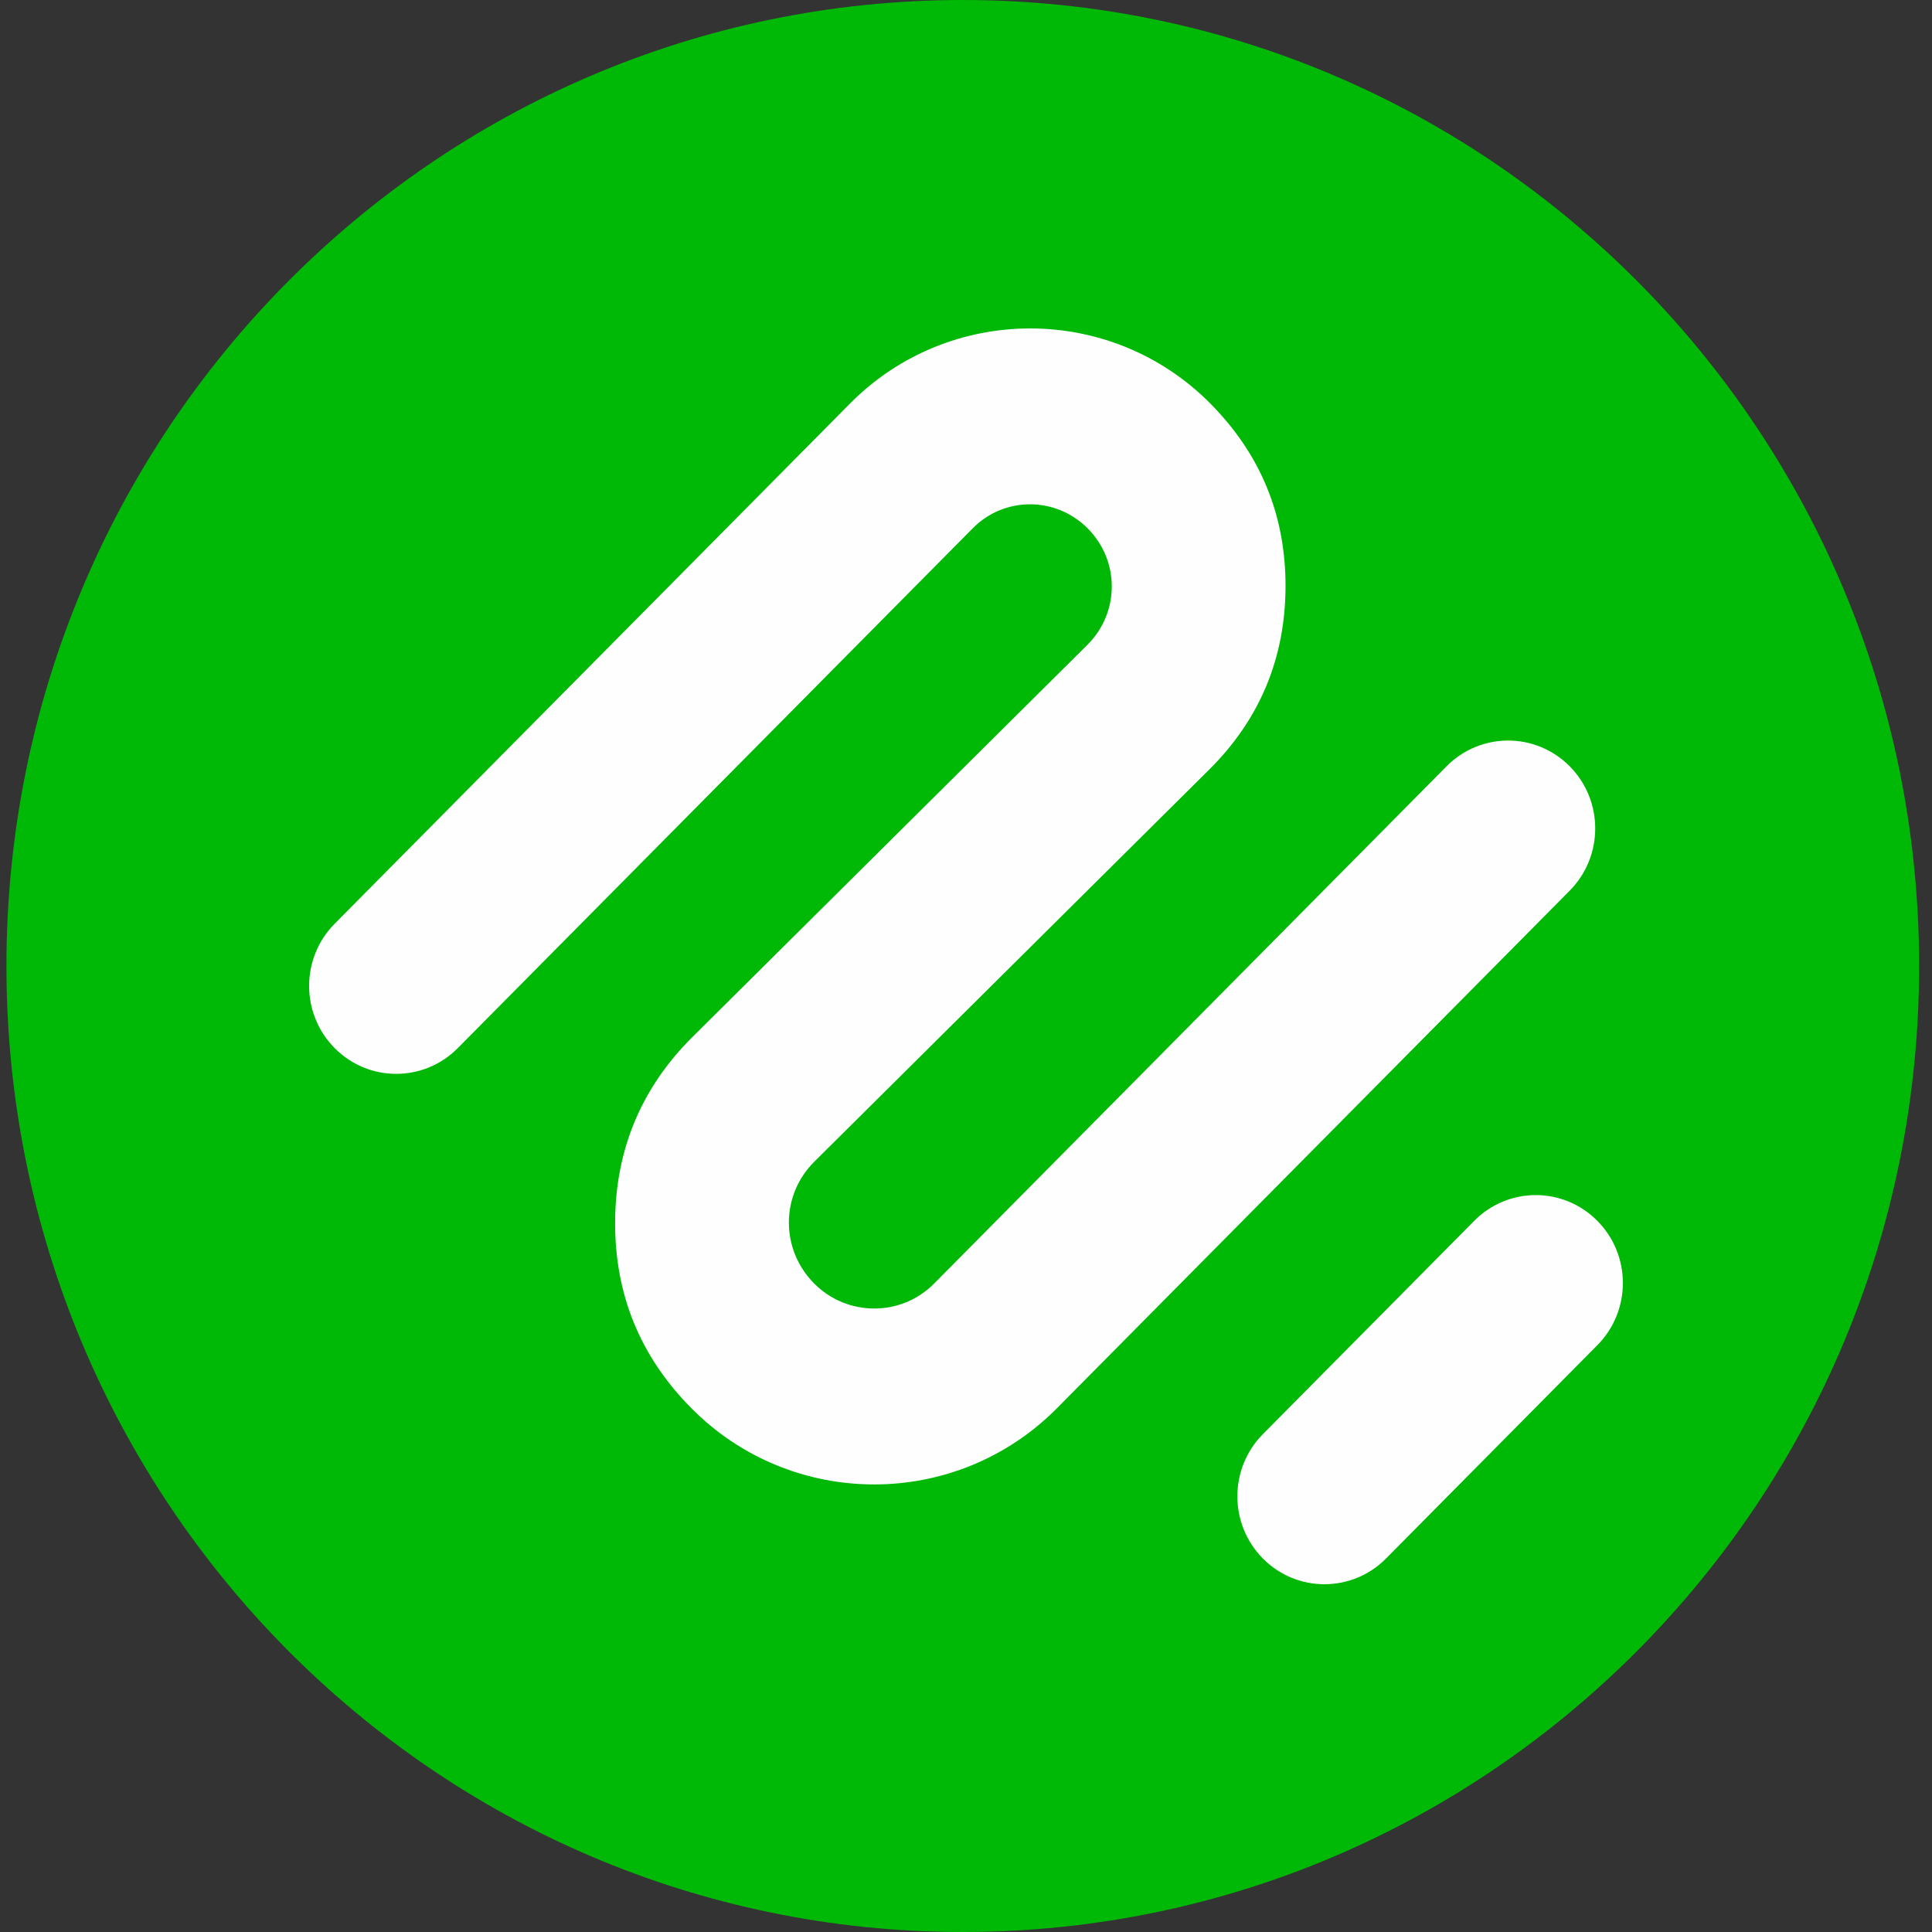 <svg width="300" height="300" viewBox="0 0 300 300" fill="none" xmlns="http://www.w3.org/2000/svg">
<rect x="0" y="0" width="300" height="300" fill="#333333" stroke="none"/>
<path d="M149.5 300C231.514 300 298 232.843 298 150C298 67.157 231.514 0 149.5 0C67.486 0 1 67.157 1 150C1 232.843 67.486 300 149.5 300Z" fill="#00B806"/>
<path fill-rule="evenodd" clip-rule="evenodd" d="M126.404 199.28C131.56 204.485 139.924 204.485 145.052 199.309L224.614 118.993C229.899 113.659 238.46 113.659 243.745 118.993C249.024 124.323 249.024 132.964 243.745 138.299L164.126 218.665C148.491 234.449 122.987 234.449 107.352 218.665C99.442 210.68 95.47 201.064 95.515 189.76C95.56 178.542 99.588 168.903 107.509 161.037L168.844 100.135C173.871 95.146 173.905 87.104 168.923 82.075C163.986 77.092 156.003 77.029 151.055 82.024L71.088 162.747C65.809 168.082 57.243 168.082 51.964 162.747C46.679 157.418 46.679 148.776 51.964 143.441L131.98 62.667C147.391 47.111 172.536 47.111 187.947 62.667C195.745 70.539 199.661 80.019 199.616 91.159C199.571 102.219 195.599 111.722 187.79 119.475L126.454 180.377C121.203 185.587 121.17 193.997 126.404 199.28ZM215.223 242.003C209.944 247.332 201.377 247.332 196.098 242.003C190.819 236.669 190.819 228.027 196.098 222.697L228.912 189.574C234.191 184.239 242.757 184.239 248.036 189.574C253.321 194.903 253.321 203.55 248.036 208.879L215.223 242.003Z" fill="#FEFEFE"/>
</svg>
